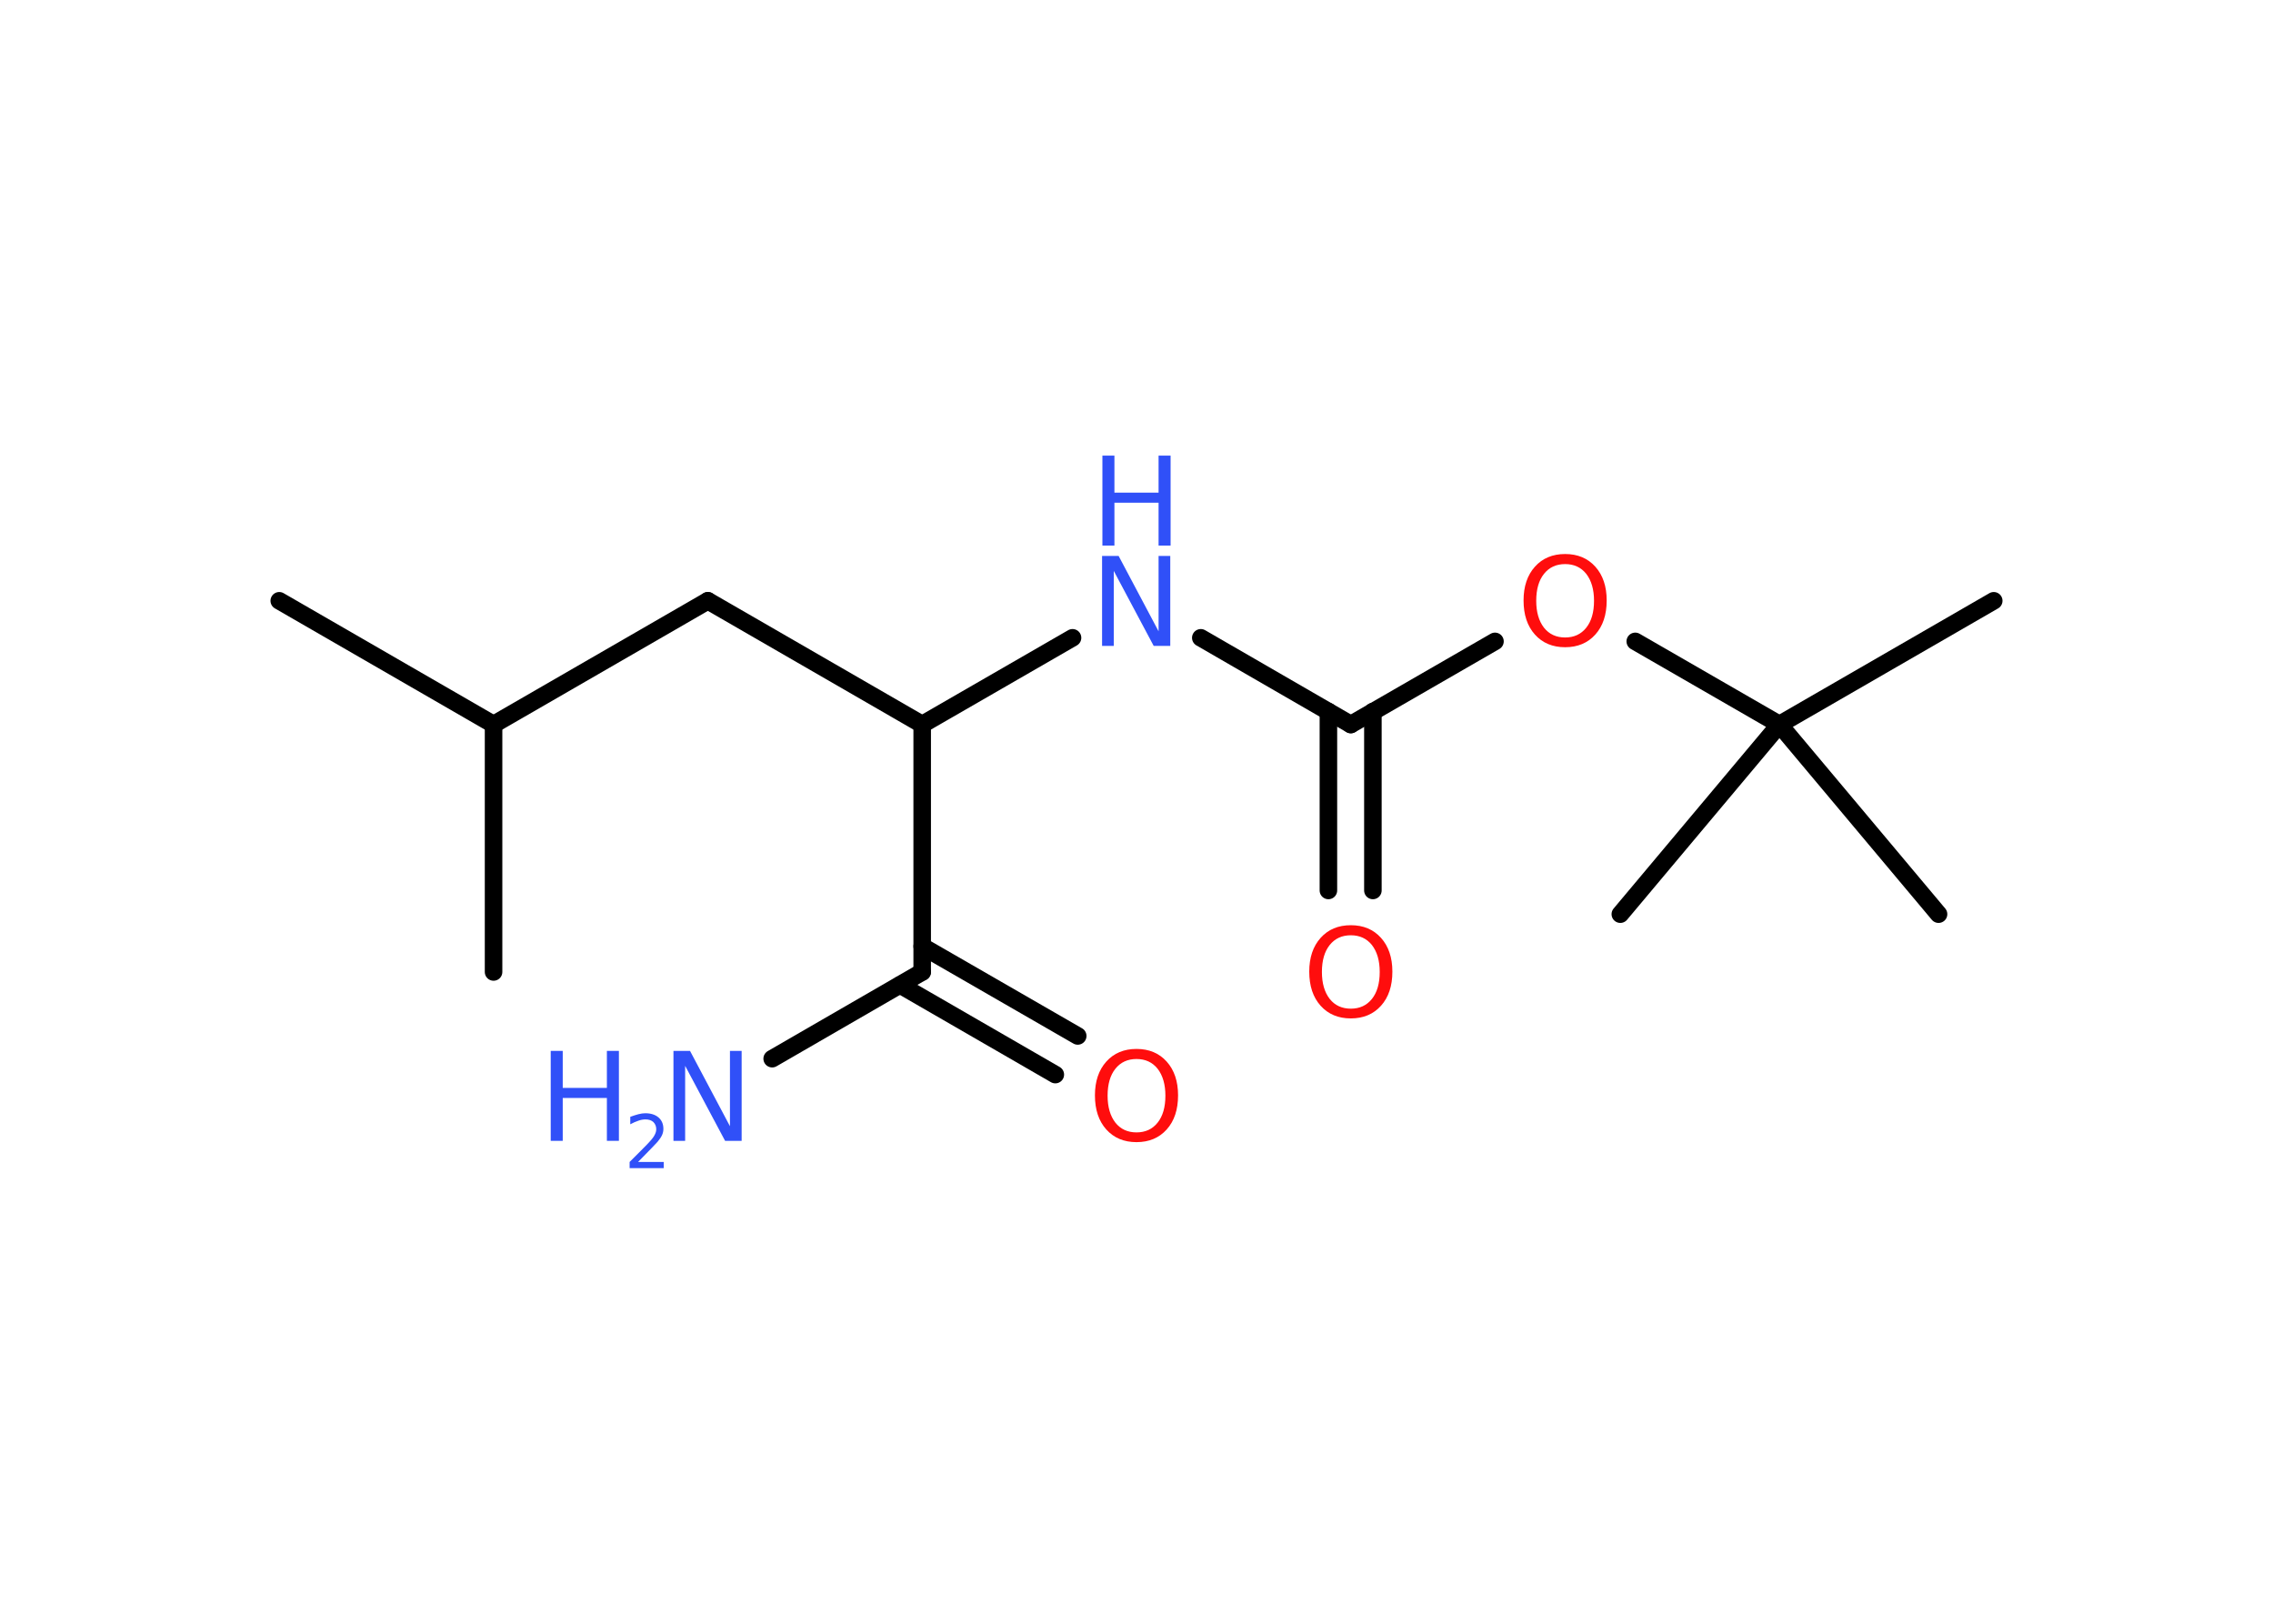 <?xml version='1.0' encoding='UTF-8'?>
<!DOCTYPE svg PUBLIC "-//W3C//DTD SVG 1.1//EN" "http://www.w3.org/Graphics/SVG/1.1/DTD/svg11.dtd">
<svg version='1.2' xmlns='http://www.w3.org/2000/svg' xmlns:xlink='http://www.w3.org/1999/xlink' width='70.0mm' height='50.0mm' viewBox='0 0 70.0 50.0'>
  <desc>Generated by the Chemistry Development Kit (http://github.com/cdk)</desc>
  <g stroke-linecap='round' stroke-linejoin='round' stroke='#000000' stroke-width='.54' fill='#3050F8'>
    <rect x='.0' y='.0' width='70.0' height='50.0' fill='#FFFFFF' stroke='none'/>
    <g id='mol1' class='mol'>
      <line id='mol1bnd1' class='bond' x1='8.6' y1='18.5' x2='15.2' y2='22.31'/>
      <line id='mol1bnd2' class='bond' x1='15.2' y1='22.31' x2='15.2' y2='29.93'/>
      <line id='mol1bnd3' class='bond' x1='15.2' y1='22.31' x2='21.8' y2='18.5'/>
      <line id='mol1bnd4' class='bond' x1='21.8' y1='18.5' x2='28.4' y2='22.31'/>
      <line id='mol1bnd5' class='bond' x1='28.4' y1='22.31' x2='33.03' y2='19.64'/>
      <line id='mol1bnd6' class='bond' x1='36.98' y1='19.64' x2='41.6' y2='22.31'/>
      <g id='mol1bnd7' class='bond'>
        <line x1='42.28' y1='21.91' x2='42.28' y2='27.42'/>
        <line x1='40.91' y1='21.91' x2='40.91' y2='27.42'/>
      </g>
      <line id='mol1bnd8' class='bond' x1='41.6' y1='22.31' x2='46.04' y2='19.75'/>
      <line id='mol1bnd9' class='bond' x1='50.36' y1='19.75' x2='54.8' y2='22.31'/>
      <line id='mol1bnd10' class='bond' x1='54.8' y1='22.31' x2='61.4' y2='18.5'/>
      <line id='mol1bnd11' class='bond' x1='54.8' y1='22.31' x2='49.9' y2='28.15'/>
      <line id='mol1bnd12' class='bond' x1='54.8' y1='22.31' x2='59.7' y2='28.15'/>
      <line id='mol1bnd13' class='bond' x1='28.4' y1='22.31' x2='28.4' y2='29.93'/>
      <line id='mol1bnd14' class='bond' x1='28.4' y1='29.93' x2='23.78' y2='32.6'/>
      <g id='mol1bnd15' class='bond'>
        <line x1='28.4' y1='29.14' x2='33.19' y2='31.9'/>
        <line x1='27.72' y1='30.33' x2='32.5' y2='33.09'/>
      </g>
      <g id='mol1atm6' class='atom'>
        <path d='M33.95 17.12h.5l1.23 2.32v-2.32h.36v2.77h-.51l-1.23 -2.31v2.31h-.36v-2.77z' stroke='none'/>
        <path d='M33.95 14.03h.37v1.14h1.36v-1.14h.37v2.77h-.37v-1.32h-1.36v1.32h-.37v-2.77z' stroke='none'/>
      </g>
      <path id='mol1atm8' class='atom' d='M41.6 28.8q-.41 .0 -.65 .3q-.24 .3 -.24 .83q.0 .52 .24 .83q.24 .3 .65 .3q.41 .0 .65 -.3q.24 -.3 .24 -.83q.0 -.52 -.24 -.83q-.24 -.3 -.65 -.3zM41.6 28.49q.58 .0 .93 .39q.35 .39 .35 1.04q.0 .66 -.35 1.05q-.35 .39 -.93 .39q-.58 .0 -.93 -.39q-.35 -.39 -.35 -1.05q.0 -.65 .35 -1.04q.35 -.39 .93 -.39z' stroke='none' fill='#FF0D0D'/>
      <path id='mol1atm9' class='atom' d='M48.2 17.37q-.41 .0 -.65 .3q-.24 .3 -.24 .83q.0 .52 .24 .83q.24 .3 .65 .3q.41 .0 .65 -.3q.24 -.3 .24 -.83q.0 -.52 -.24 -.83q-.24 -.3 -.65 -.3zM48.2 17.06q.58 .0 .93 .39q.35 .39 .35 1.04q.0 .66 -.35 1.05q-.35 .39 -.93 .39q-.58 .0 -.93 -.39q-.35 -.39 -.35 -1.05q.0 -.65 .35 -1.04q.35 -.39 .93 -.39z' stroke='none' fill='#FF0D0D'/>
      <g id='mol1atm15' class='atom'>
        <path d='M20.75 32.36h.5l1.23 2.32v-2.32h.36v2.77h-.51l-1.23 -2.31v2.31h-.36v-2.77z' stroke='none'/>
        <path d='M16.96 32.36h.37v1.14h1.36v-1.14h.37v2.77h-.37v-1.32h-1.36v1.32h-.37v-2.77z' stroke='none'/>
        <path d='M19.66 35.78h.78v.19h-1.05v-.19q.13 -.13 .35 -.35q.22 -.22 .28 -.29q.11 -.12 .15 -.21q.04 -.08 .04 -.16q.0 -.13 -.09 -.22q-.09 -.08 -.24 -.08q-.11 .0 -.22 .04q-.12 .04 -.25 .11v-.23q.14 -.05 .25 -.08q.12 -.03 .21 -.03q.26 .0 .41 .13q.15 .13 .15 .35q.0 .1 -.04 .19q-.04 .09 -.14 .21q-.03 .03 -.18 .19q-.15 .15 -.42 .43z' stroke='none'/>
      </g>
      <path id='mol1atm16' class='atom' d='M35.0 32.61q-.41 .0 -.65 .3q-.24 .3 -.24 .83q.0 .52 .24 .83q.24 .3 .65 .3q.41 .0 .65 -.3q.24 -.3 .24 -.83q.0 -.52 -.24 -.83q-.24 -.3 -.65 -.3zM35.0 32.3q.58 .0 .93 .39q.35 .39 .35 1.04q.0 .66 -.35 1.05q-.35 .39 -.93 .39q-.58 .0 -.93 -.39q-.35 -.39 -.35 -1.05q.0 -.65 .35 -1.04q.35 -.39 .93 -.39z' stroke='none' fill='#FF0D0D'/>
    </g>
  </g>
</svg>
